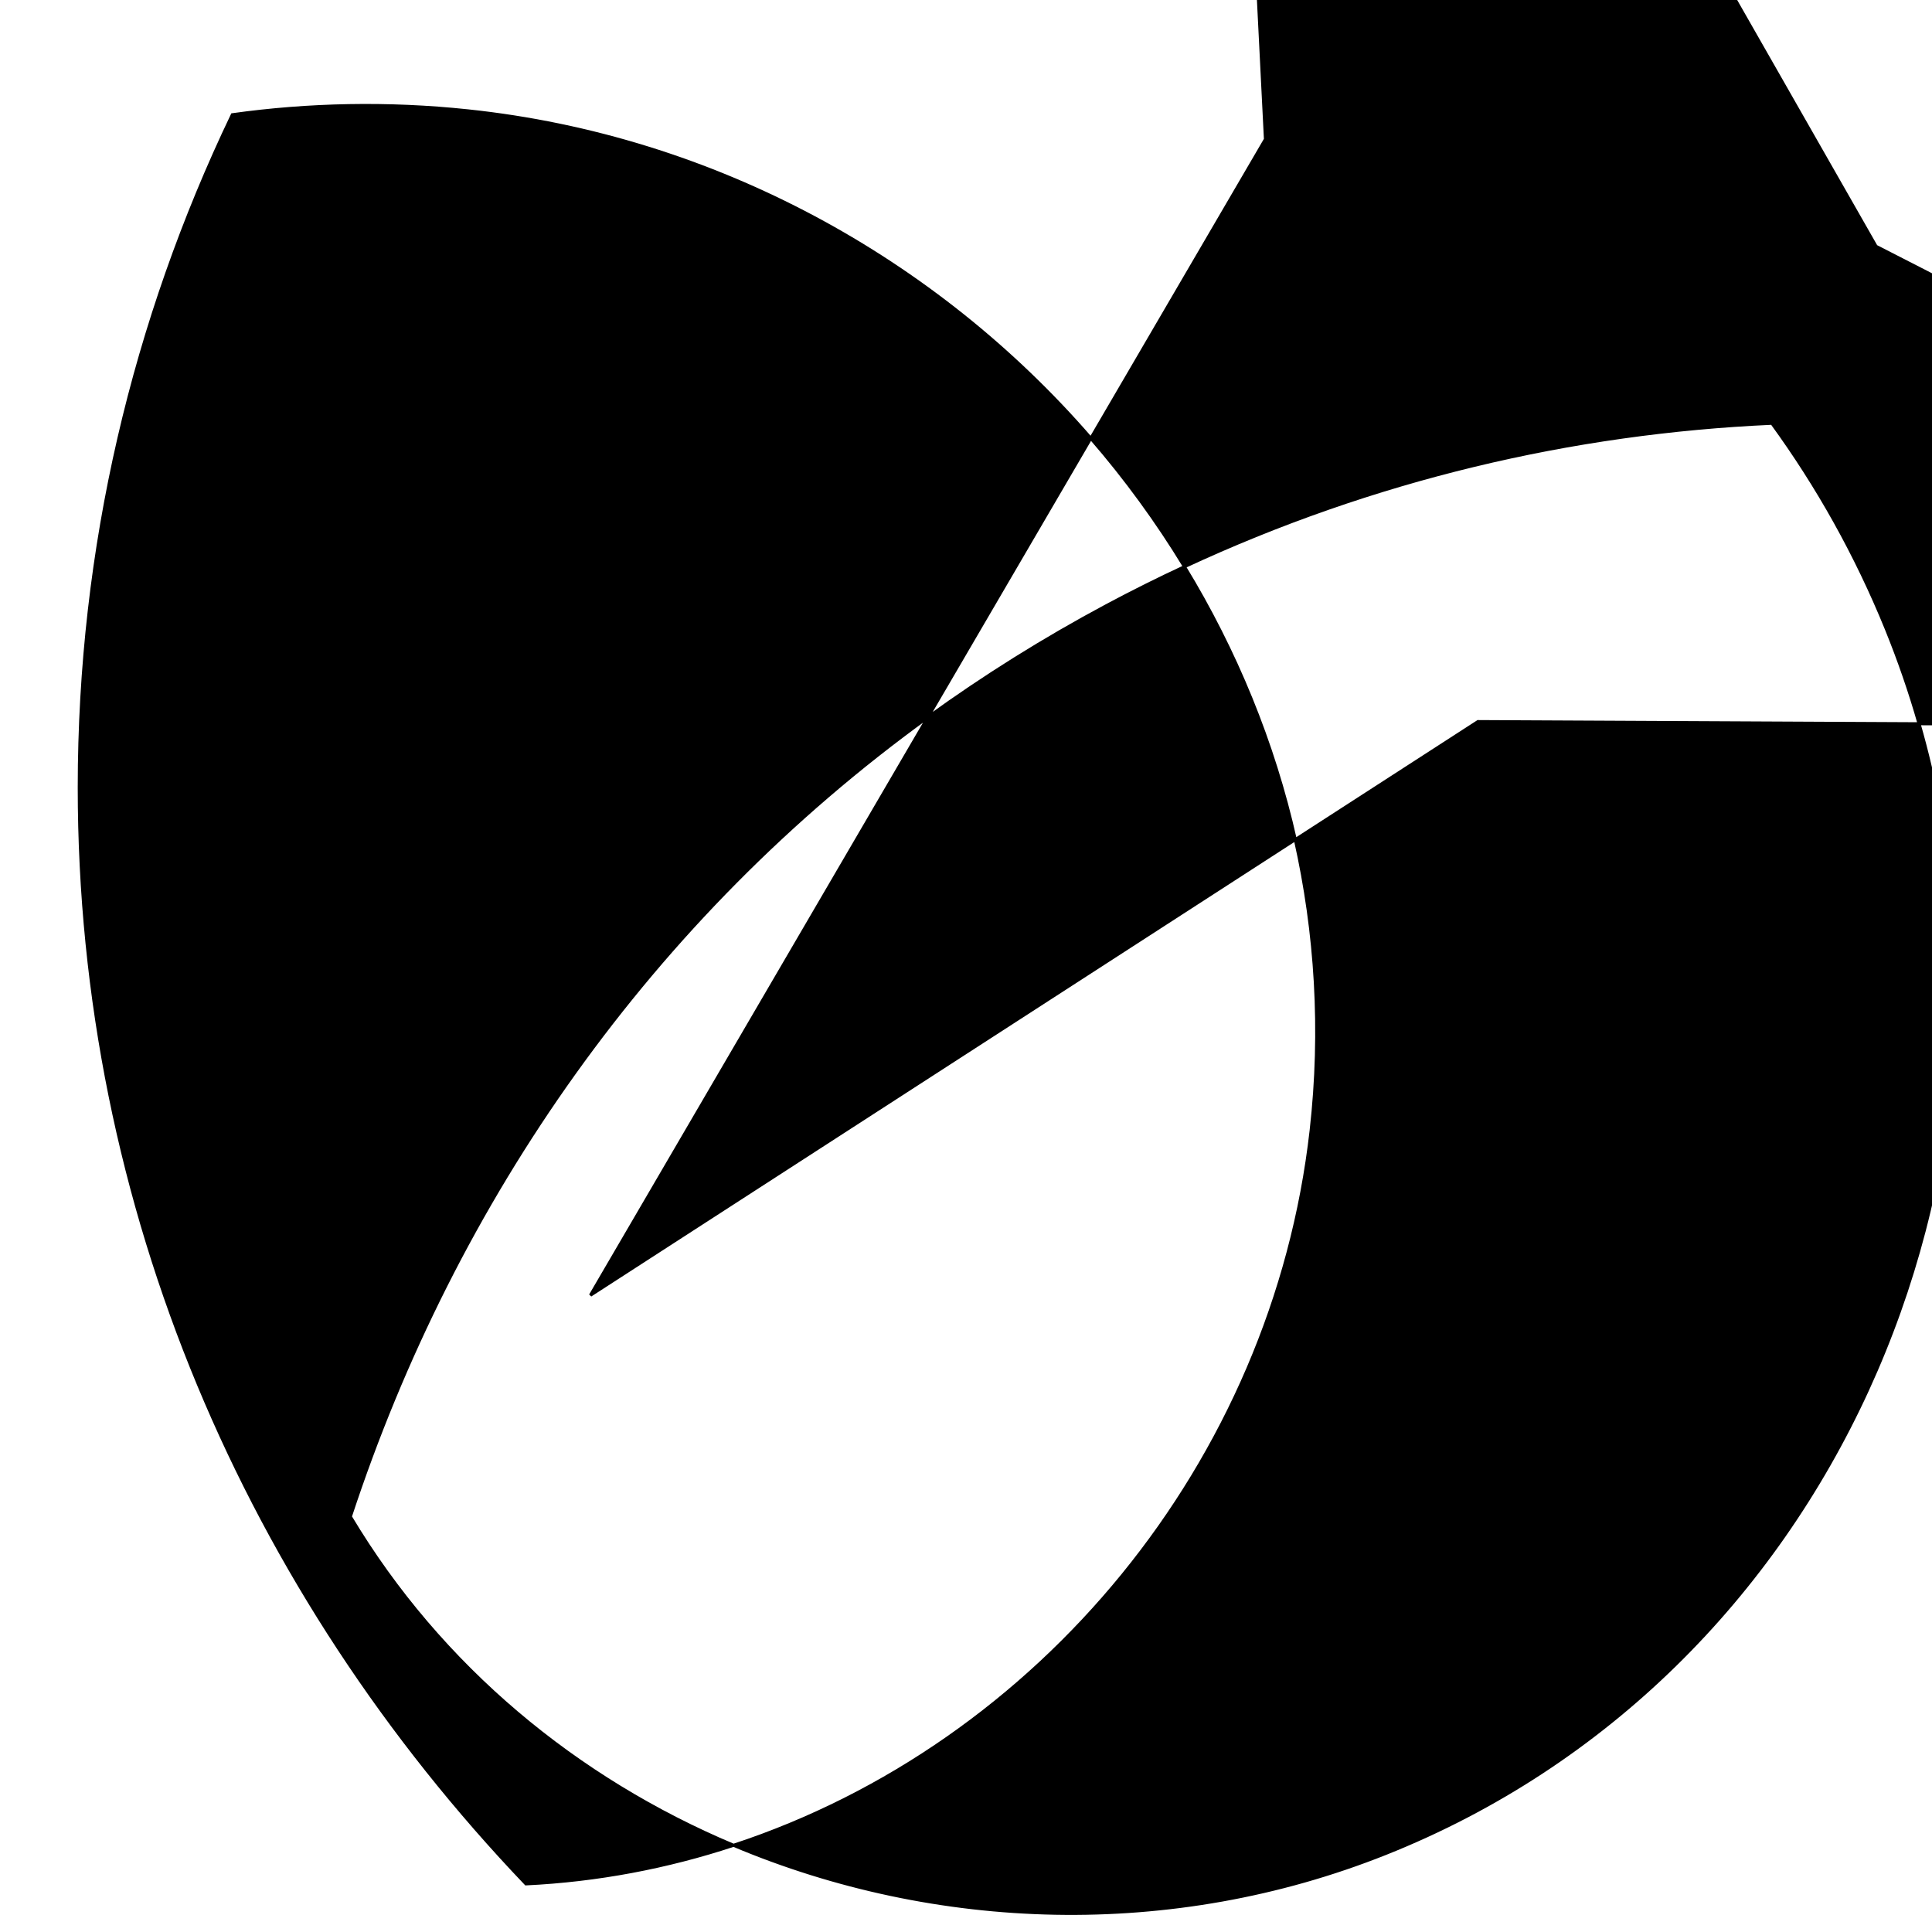 <?xml version="1.0" encoding="UTF-8" standalone="no"?>
<!-- Created with Inkscape (http://www.inkscape.org/) -->

<svg
   xmlns:dc="http://purl.org/dc/elements/1.1/"
   xmlns:cc="http://creativecommons.org/ns#"
   xmlns:rdf="http://www.w3.org/1999/02/22-rdf-syntax-ns#"
   xmlns:svg="http://www.w3.org/2000/svg"
   xmlns="http://www.w3.org/2000/svg"
   xmlns:sodipodi="http://sodipodi.sourceforge.net/DTD/sodipodi-0.dtd"
   xmlns:inkscape="http://www.inkscape.org/namespaces/inkscape"
   version="1.1"
   width="640"
   height="640"
   id="svg3832"
   inkscape:version="0.48.4 r"
   sodipodi:docname="shape5.svg">
  <sodipodi:namedview
     pagecolor="#ffffff"
     bordercolor="#666666"
     borderopacity="1"
     objecttolerance="10"
     gridtolerance="10"
     guidetolerance="10"
     inkscape:pageopacity="0"
     inkscape:pageshadow="2"
     inkscape:window-width="1366"
     inkscape:window-height="715"
     id="namedview3105"
     showgrid="false"
     inkscape:zoom="0.26074563"
     inkscape:cx="339.09595"
     inkscape:cy="100.47192"
     inkscape:window-x="-8"
     inkscape:window-y="-8"
     inkscape:window-maximized="1"
     inkscape:current-layer="svg3832" />
  <defs
     id="defs3834" />
  <path
     style="fill:#000000;stroke:#000000;stroke-width:1px;stroke-linecap:butt;stroke-linejoin:miter;stroke-opacity:1"
     d="M 401.625 -303.5 L 419.188 46.125 L 361.344 145.188 C 372.862 158.481 383.239 172.711 392.375 187.719 C 454.866 158.639 520.803 143.183 586.969 140.219 C 602.035 160.921 614.85 183.693 624.906 208.438 C 629.097 218.748 632.697 229.202 635.719 239.75 L 933.031 241.188 L 621.469 81.594 L 401.625 -303.5 z M 635.719 239.75 L 489.594 239.031 L 429.094 278.125 C 436.018 308.924 438.07 341.286 434.344 374.344 C 421.893 484.79 344.134 578.004 243 611.281 C 309.984 639.47 388.144 642.204 458.969 614 C 606.647 555.19 678.195 388.002 635.719 239.75 z M 243 611.281 C 191.107 589.444 145.904 552.318 116.062 502.406 C 150.641 397.201 215.762 303.898 307.375 237.594 L 361.344 145.188 C 310.077 86.02 236.748 45.349 155.031 36.719 C 128.469 33.914 102.329 34.481 76.969 38 C 44.4 106.035 26.25 181.448 26.25 260.844 C 26.25 400.361 82.214 527.649 174.219 624.062 C 197.967 622.931 221.029 618.511 243 611.281 z M 307.375 237.594 L 195.594 429.062 L 429.094 278.125 C 421.863 245.964 409.291 215.507 392.375 187.719 C 383.698 191.756 375.066 196.059 366.531 200.625 C 345.737 211.749 326.01 224.107 307.375 237.594 z "
     id="path3201" />
</svg>
